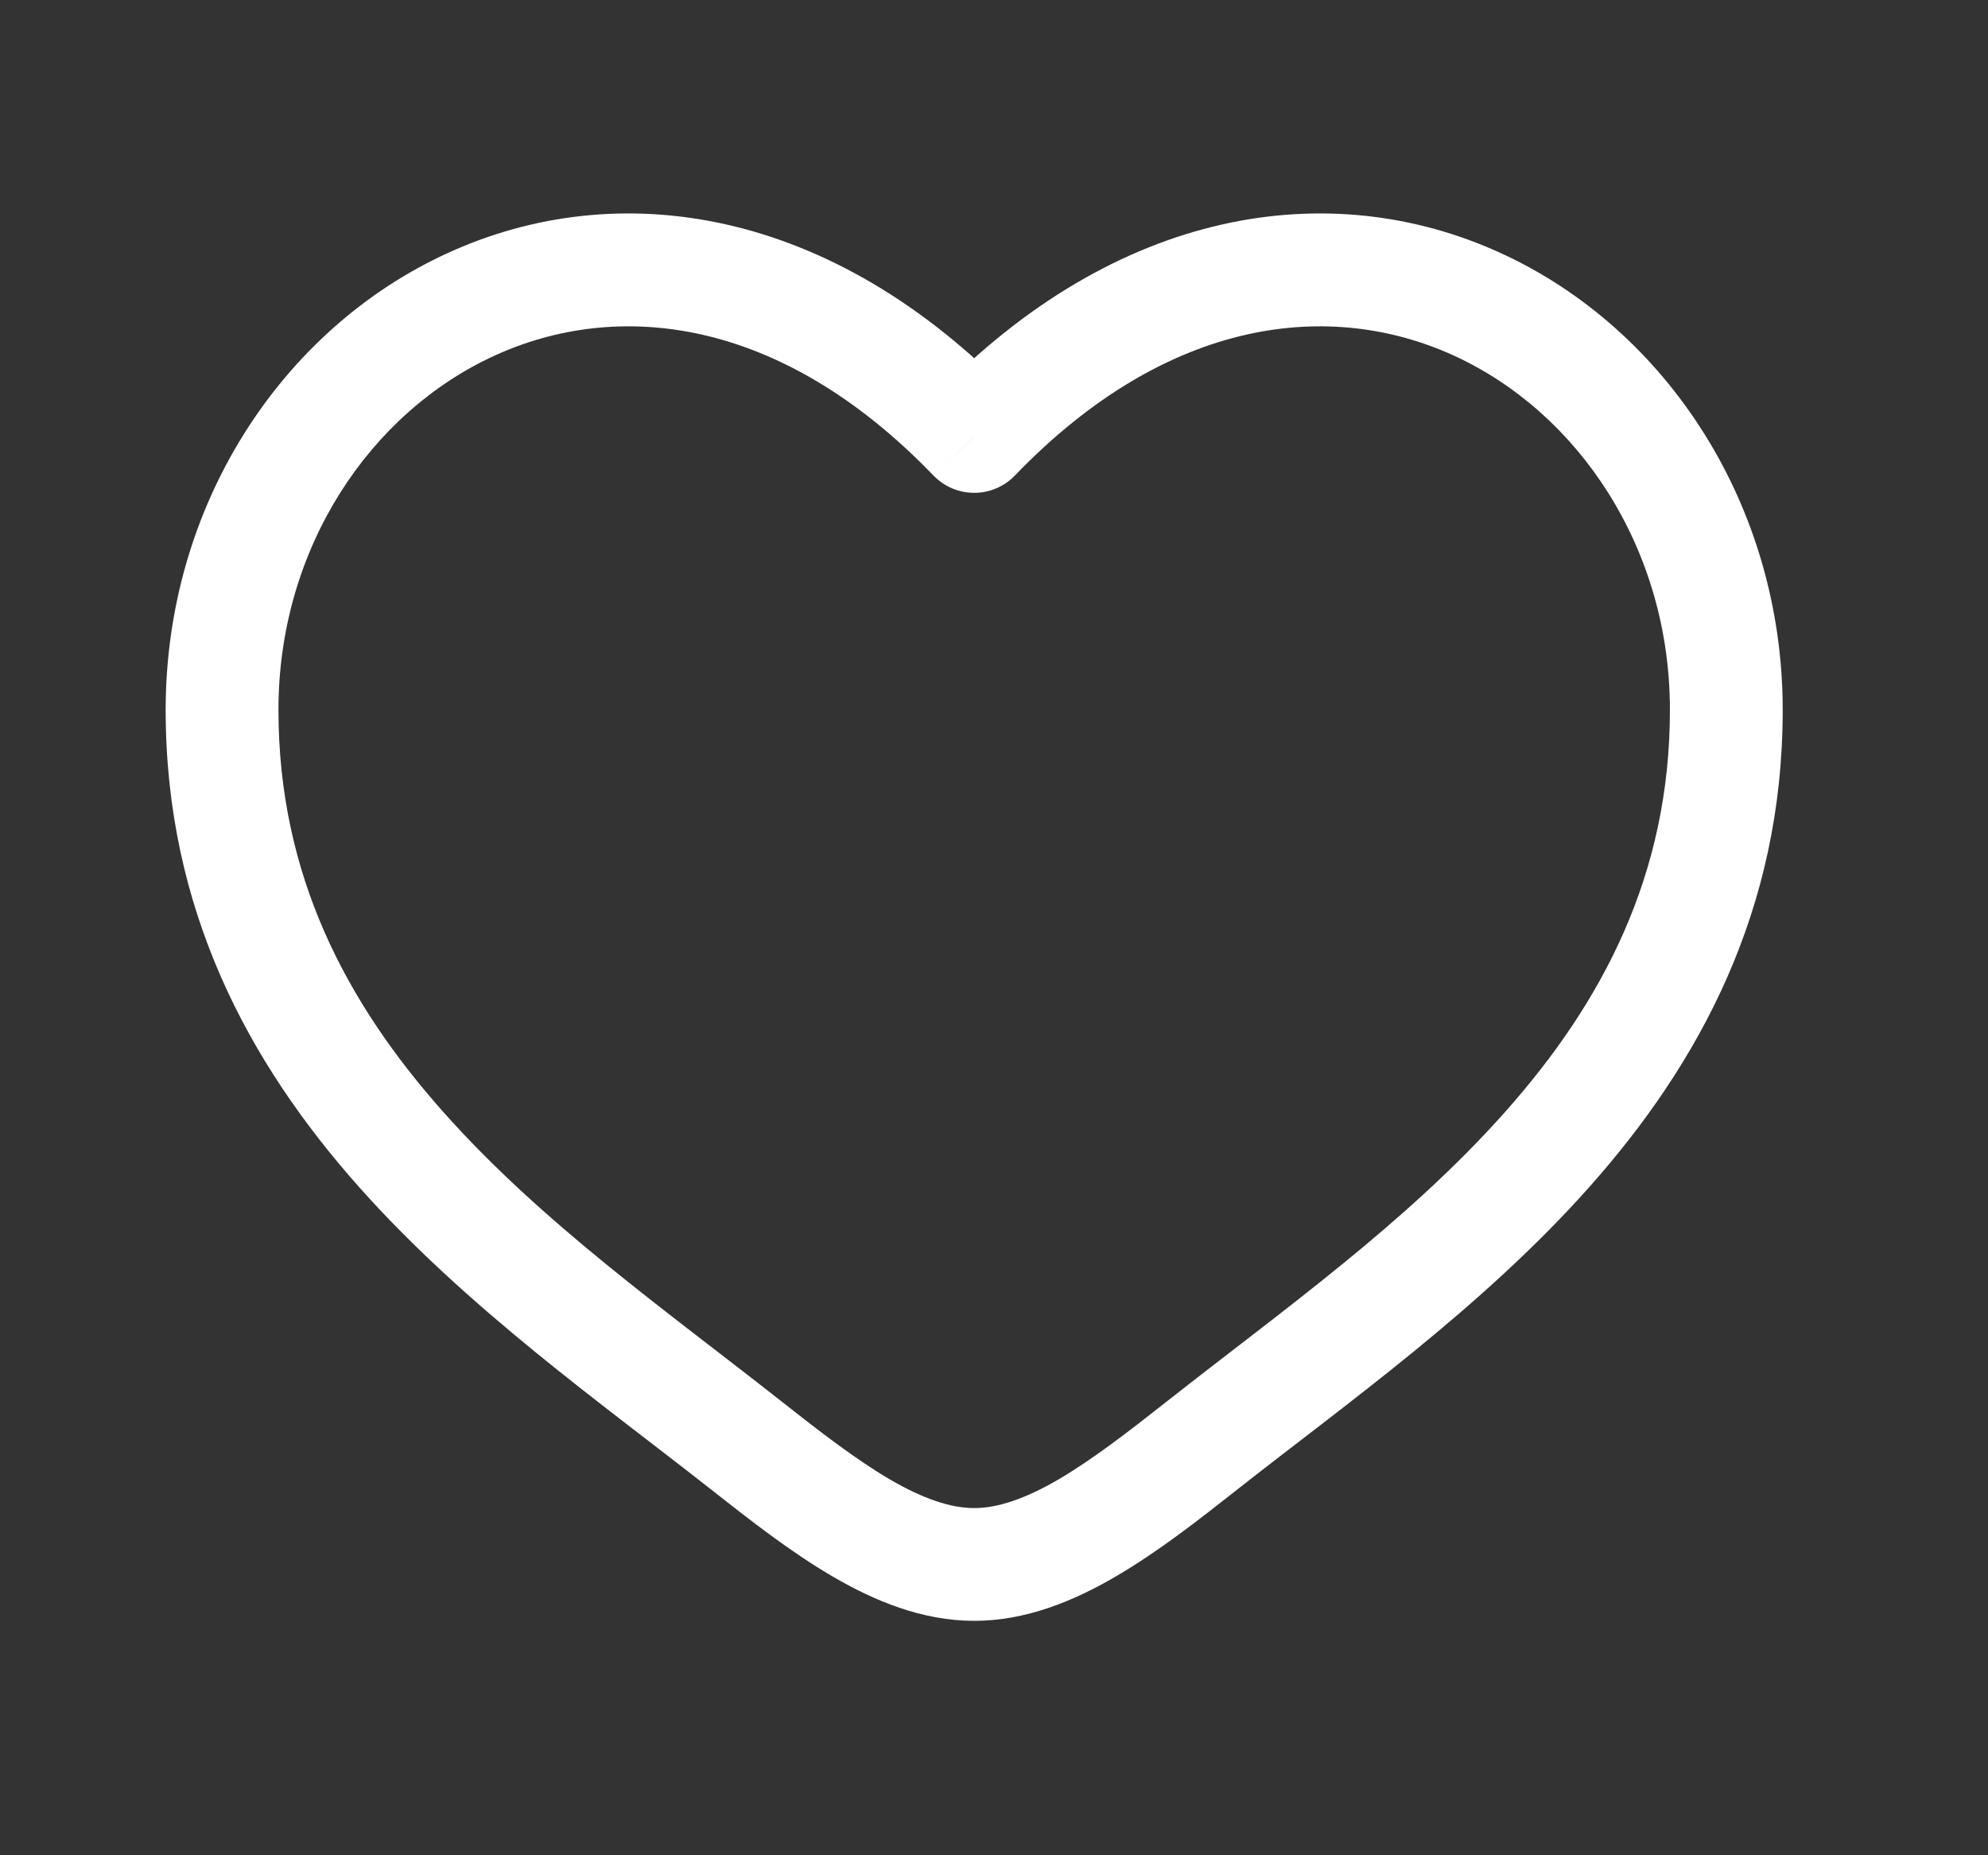 <svg width="15" height="14" viewBox="0 0 15 14" fill="none" xmlns="http://www.w3.org/2000/svg">
<rect x="0" y="0" width="15" height="14" fill="#333333" stroke="none"/>
<path d="M5.626 10.904L5.89 10.57L5.626 10.904ZM7.351 3.294L7.044 3.589C7.124 3.672 7.235 3.719 7.351 3.719C7.466 3.719 7.577 3.672 7.657 3.589L7.351 3.294ZM9.075 10.904L9.338 11.238L9.075 10.904ZM5.89 10.57C5.03 9.892 4.089 9.229 3.343 8.389C2.612 7.566 2.101 6.604 2.101 5.357H1.25C1.25 6.87 1.88 8.024 2.707 8.955C3.519 9.869 4.553 10.6 5.363 11.238L5.89 10.57ZM2.101 5.357C2.101 4.137 2.791 3.113 3.733 2.683C4.647 2.265 5.876 2.376 7.044 3.589L7.657 2.999C6.272 1.559 4.663 1.322 3.379 1.909C2.121 2.484 1.25 3.818 1.25 5.357H2.101ZM5.363 11.238C5.654 11.467 5.966 11.712 6.282 11.896C6.598 12.081 6.959 12.231 7.351 12.231V11.38C7.175 11.38 6.968 11.312 6.711 11.162C6.455 11.011 6.188 10.805 5.89 10.57L5.363 11.238ZM9.338 11.238C10.148 10.6 11.183 9.869 11.994 8.955C12.821 8.024 13.451 6.87 13.451 5.357H12.6C12.6 6.604 12.089 7.566 11.358 8.389C10.612 9.229 9.671 9.892 8.811 10.57L9.338 11.238ZM13.451 5.357C13.451 3.818 12.58 2.484 11.322 1.909C10.038 1.322 8.43 1.559 7.044 2.999L7.657 3.589C8.825 2.376 10.054 2.265 10.969 2.683C11.91 3.113 12.6 4.137 12.6 5.357H13.451ZM8.811 10.57C8.513 10.805 8.246 11.011 7.99 11.162C7.733 11.312 7.526 11.38 7.351 11.38V12.231C7.742 12.231 8.103 12.081 8.419 11.896C8.735 11.712 9.048 11.467 9.338 11.238L8.811 10.57Z" fill="white"/>
</svg>
